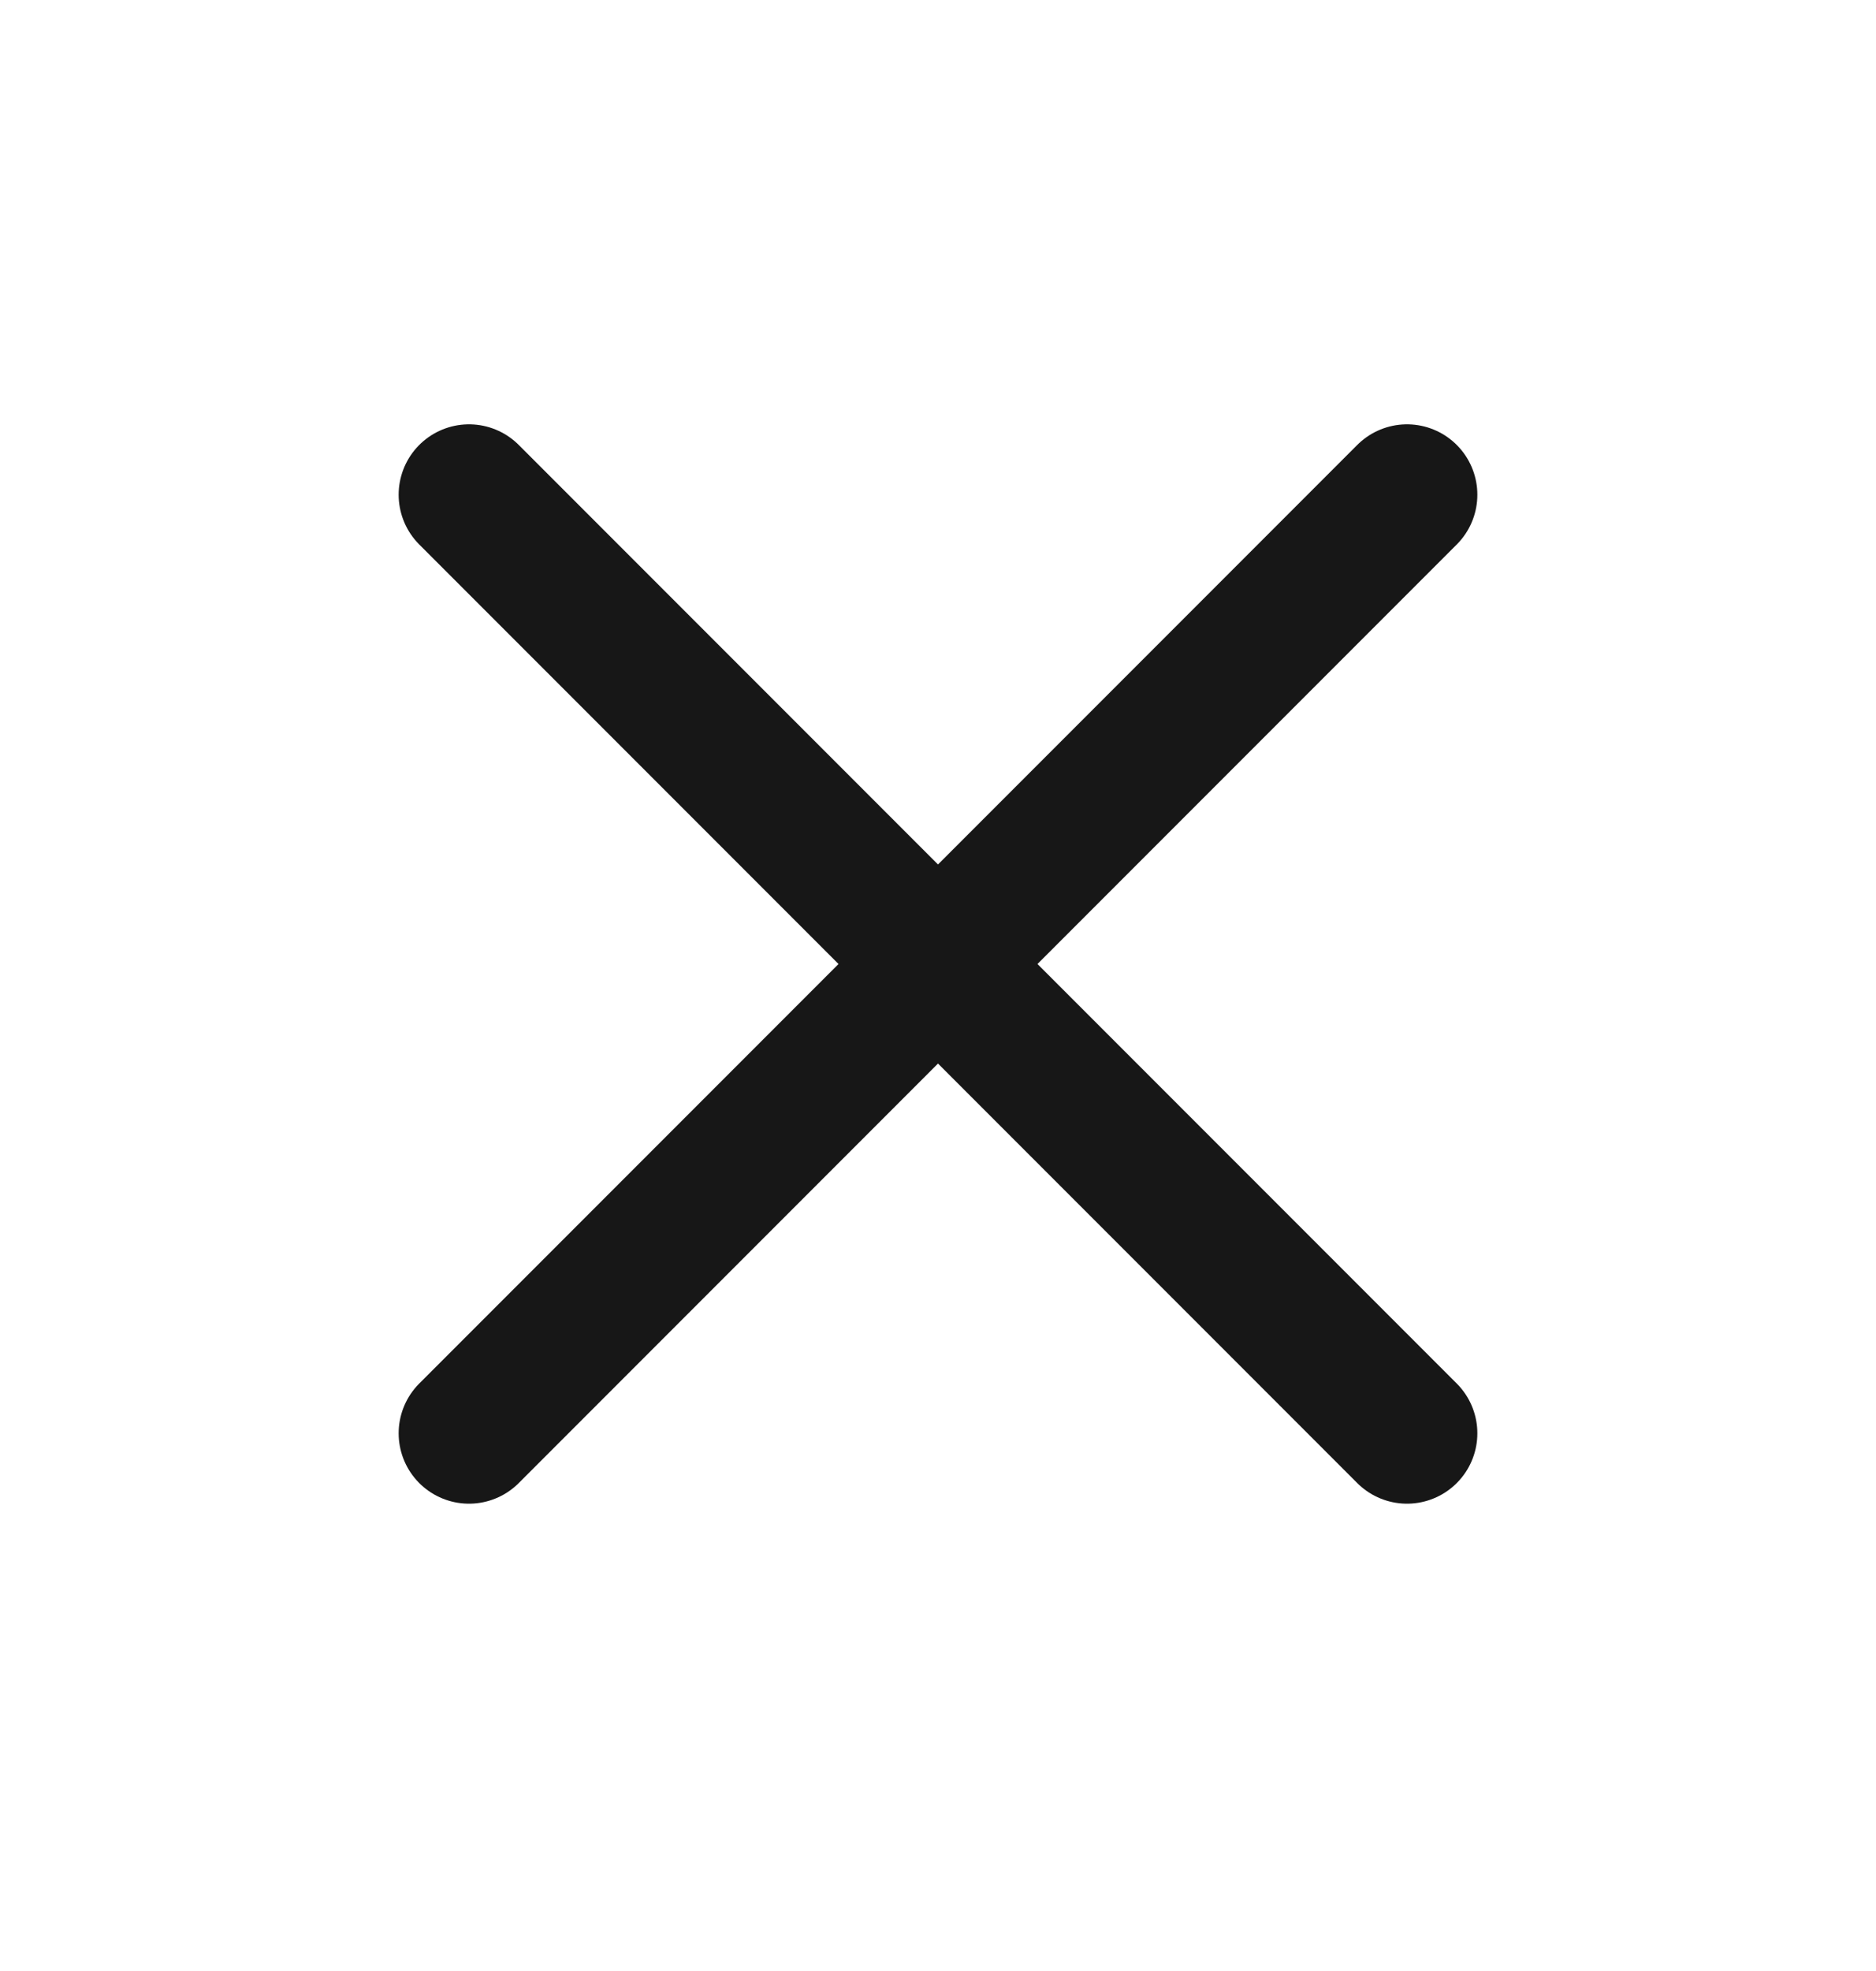 <svg width="20" height="21" viewBox="0 0 20 21" fill="none" xmlns="http://www.w3.org/2000/svg">
<path d="M5 15.271L15 5.271M5 5.271L15 15.271" stroke="#171717" stroke-width="1.5" stroke-linecap="round" stroke-linejoin="round"/>
</svg>
